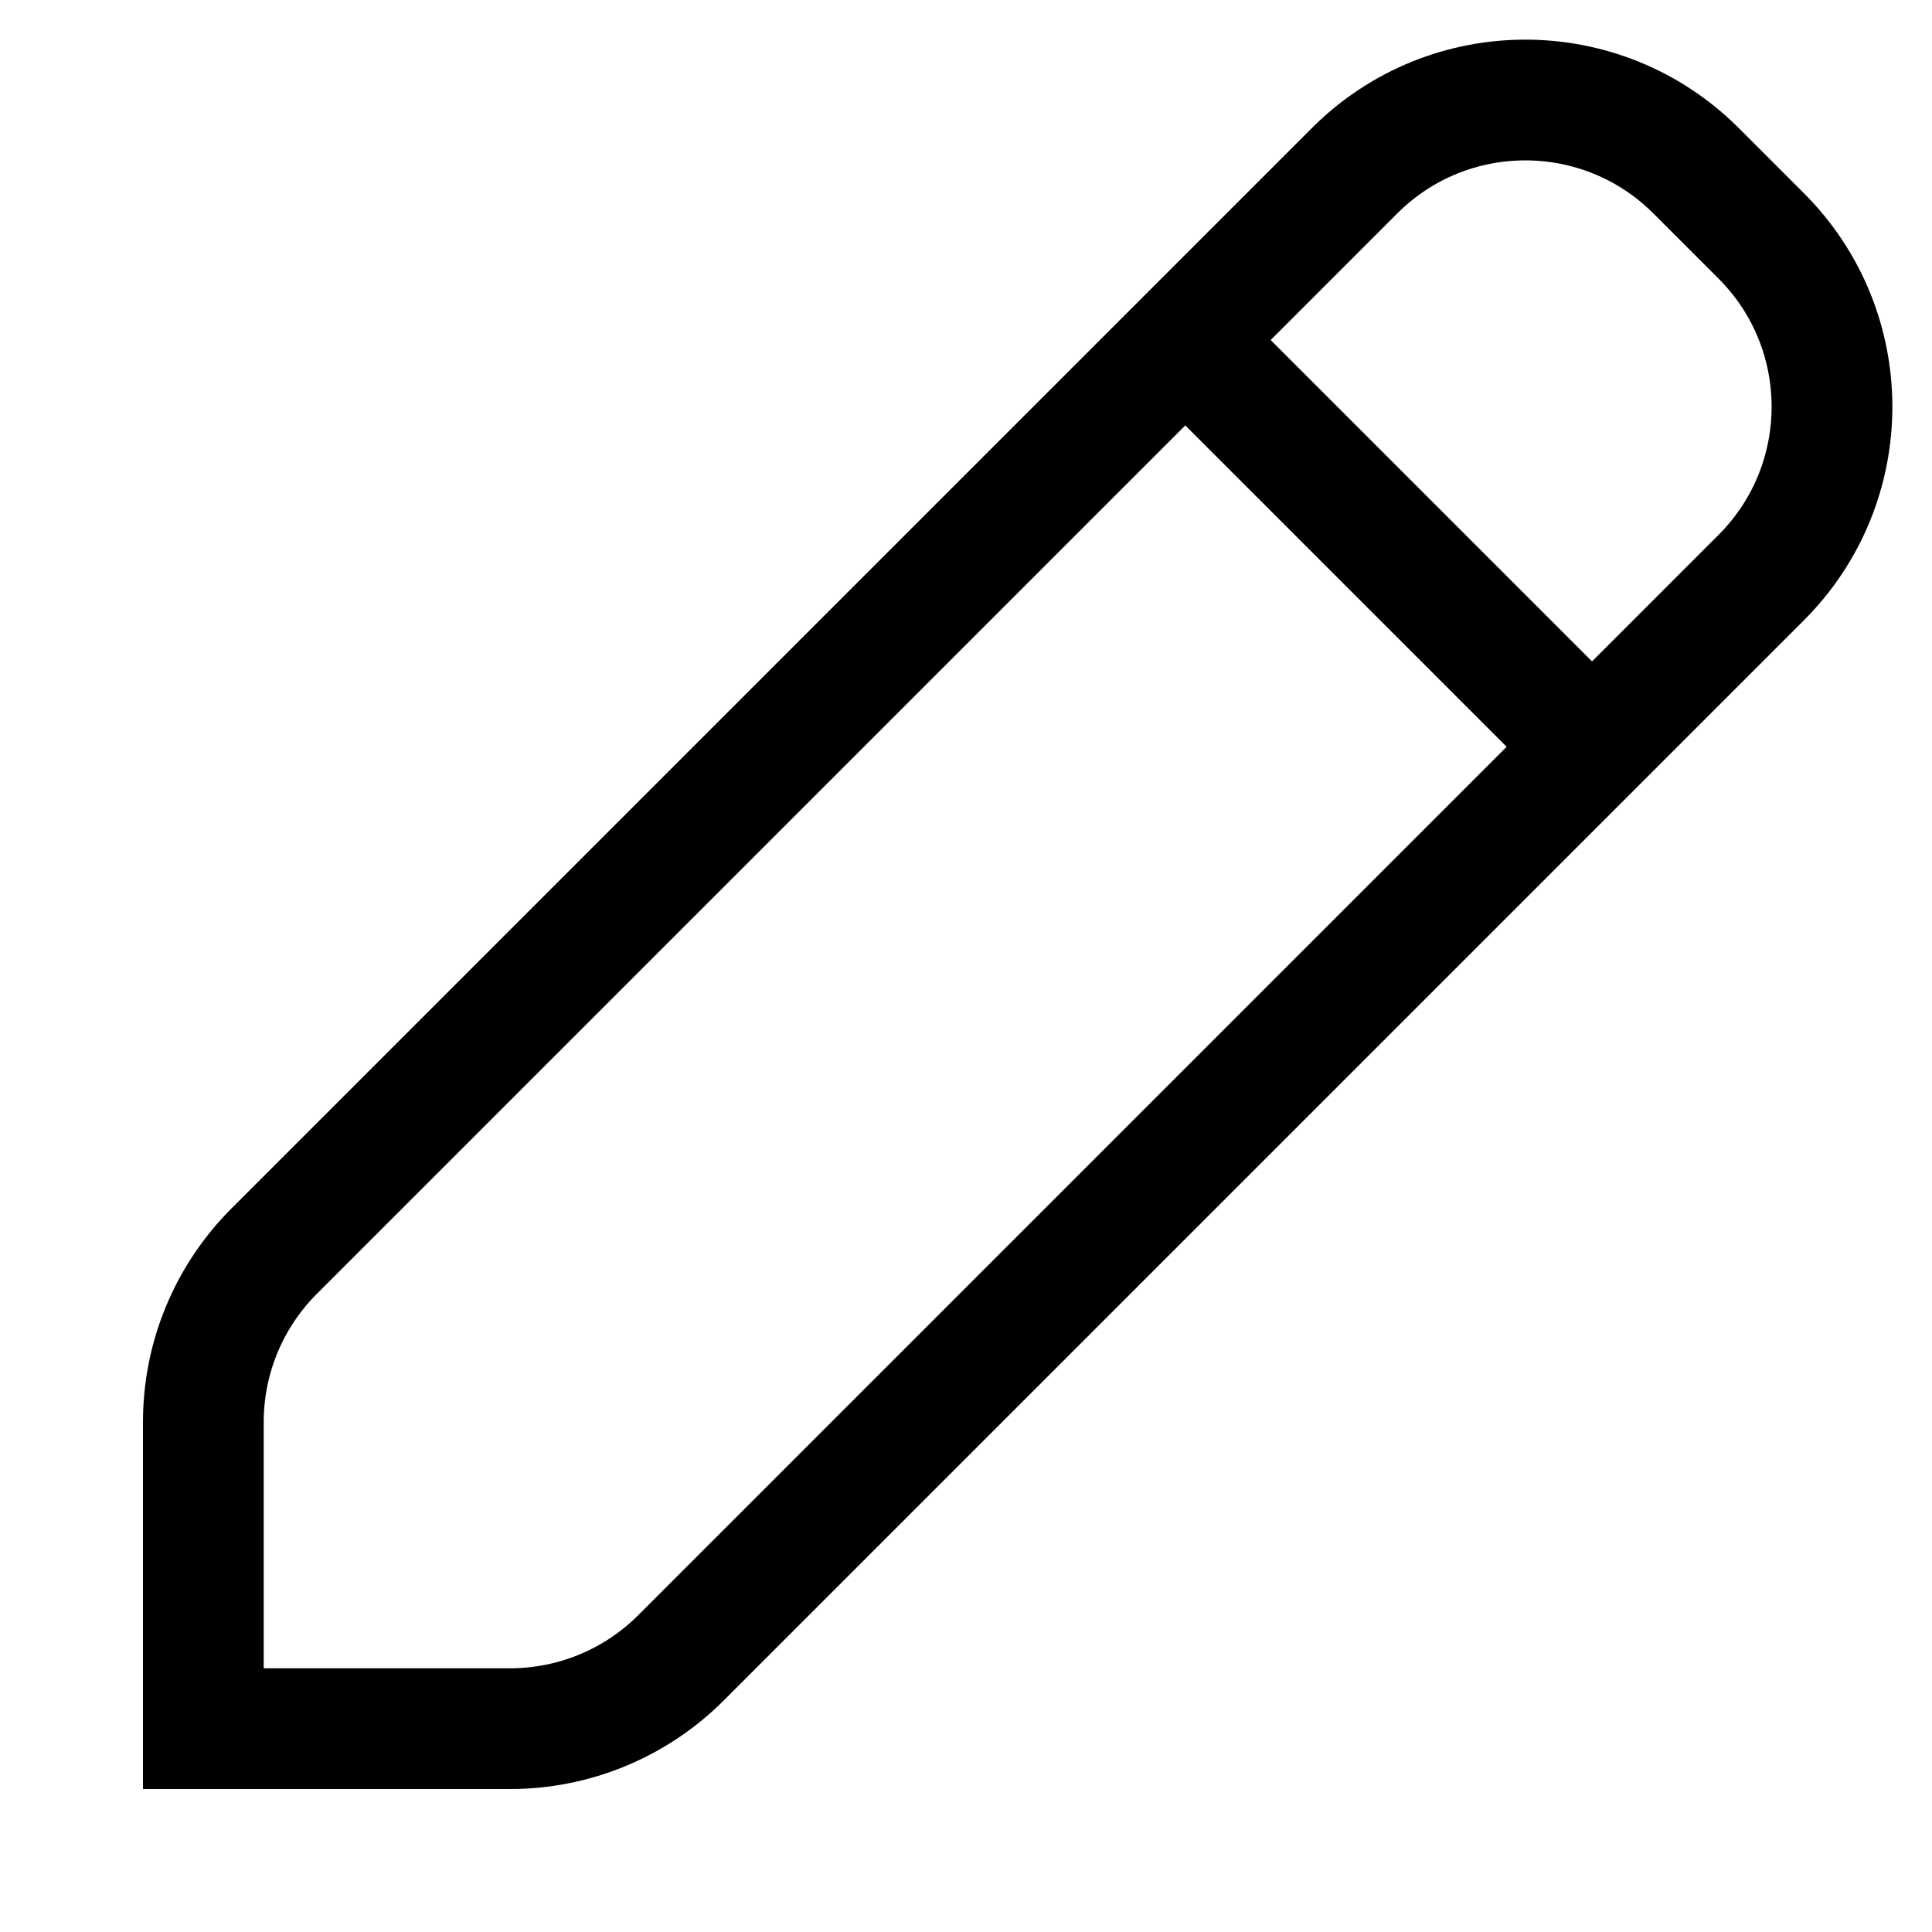 <svg width="16" height="16" viewBox="0 0 16 16" fill="none" xmlns="http://www.w3.org/2000/svg">
<g id="Icon_edit">
<path id="Rectangle 3" fill-rule="evenodd" clip-rule="evenodd" d="M11.218 1.414C11.999 0.633 13.265 0.633 14.046 1.414L14.586 1.954C15.367 2.735 15.367 4.002 14.586 4.783L5.639 13.73C5.264 14.105 4.755 14.316 4.224 14.316L1.684 14.316L1.684 11.776C1.684 11.245 1.895 10.737 2.27 10.362L11.218 1.414Z" stroke="black"/>
<path id="Path 9" d="M10 3L13 6" stroke="black"/>
</g>
</svg>
